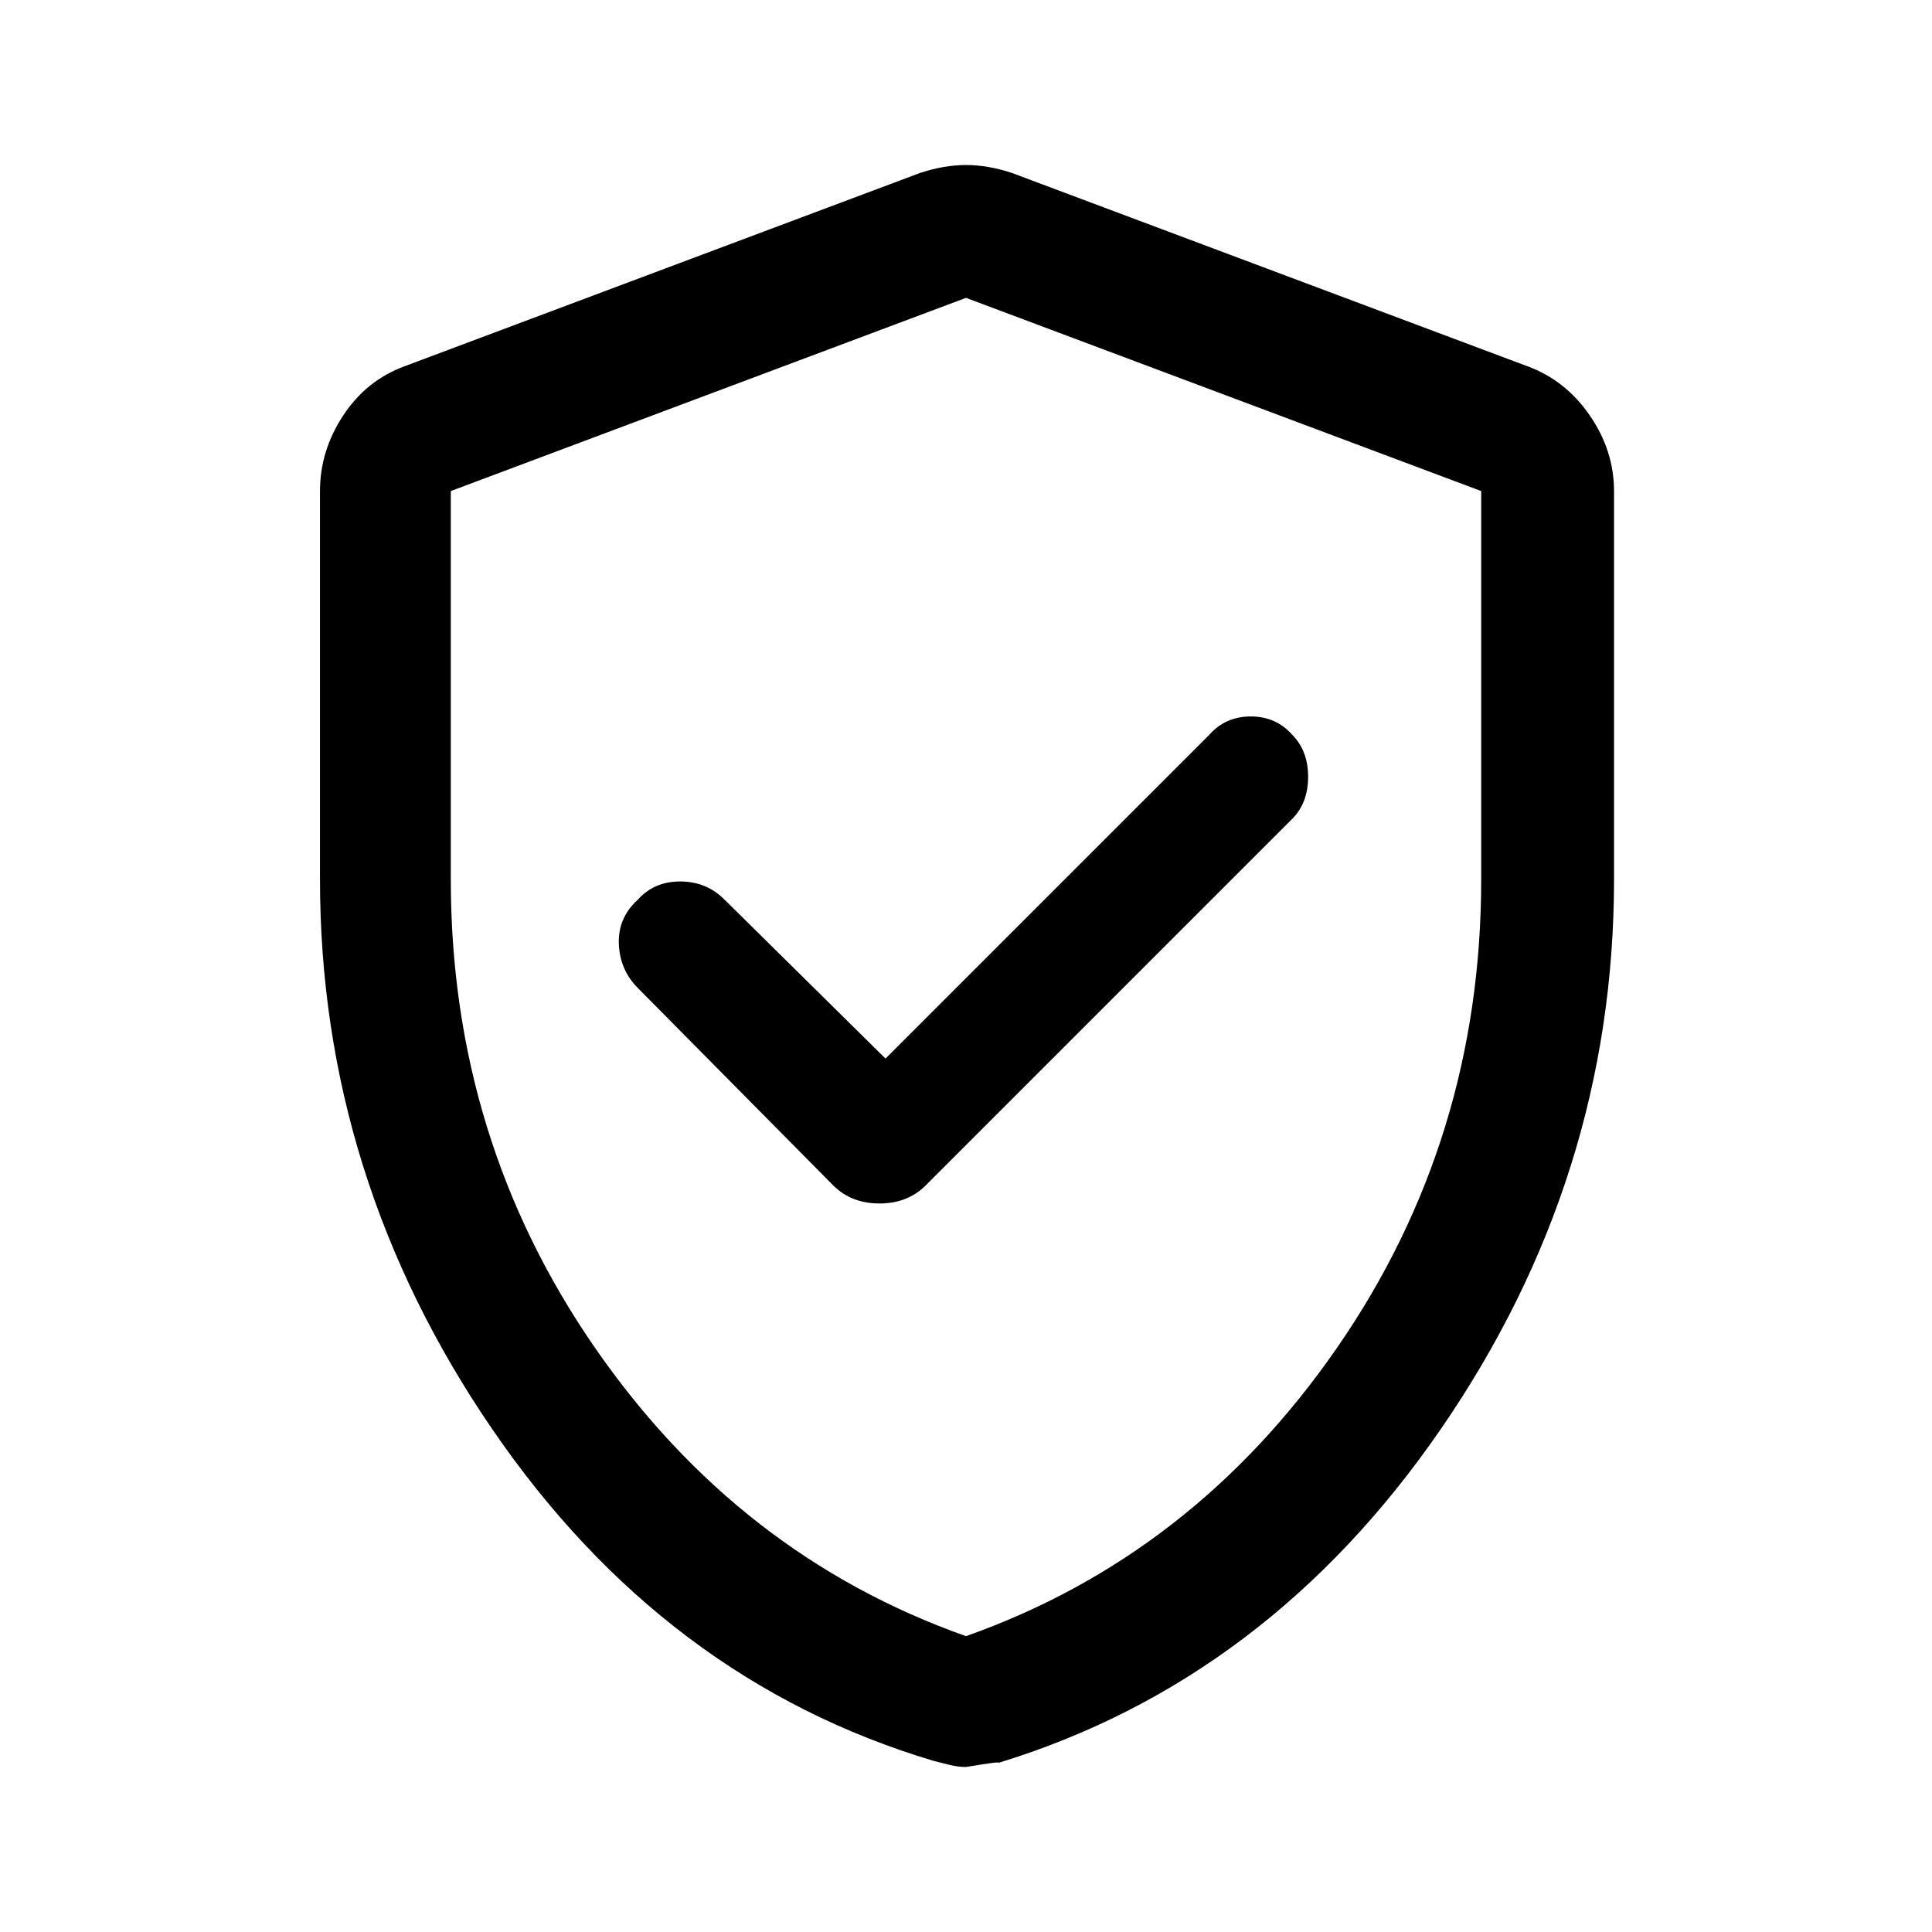 <svg xmlns="http://www.w3.org/2000/svg" height="48" width="48"><path d="m22 26.3-4-3.95q-.45-.45-1.1-.45-.65 0-1.05.45-.5.45-.475 1.1.025.65.475 1.1l4.85 4.9q.45.45 1.15.45t1.15-.45l9.1-9.1q.4-.4.4-1.05t-.4-1.05q-.4-.45-1.025-.45-.625 0-1.025.45Zm2 17.6q-.2 0-.4-.05l-.4-.1q-6.7-2-10.975-8.25Q7.95 29.25 7.95 21.85V12.2q0-1 .575-1.875T10.05 9.1l12.8-4.8q.6-.2 1.15-.2.55 0 1.15.2l12.8 4.8q.95.35 1.55 1.225.6.875.6 1.875v9.65q0 7.4-4.3 13.65t-11 8.3q.1-.05-.8.1Zm0-3.25q5.65-2 9.225-7.175Q36.8 28.3 36.8 21.85V12.2L24 7.4l-12.8 4.8v9.65q0 6.45 3.575 11.625T24 40.65ZM24 24Z"/></svg>